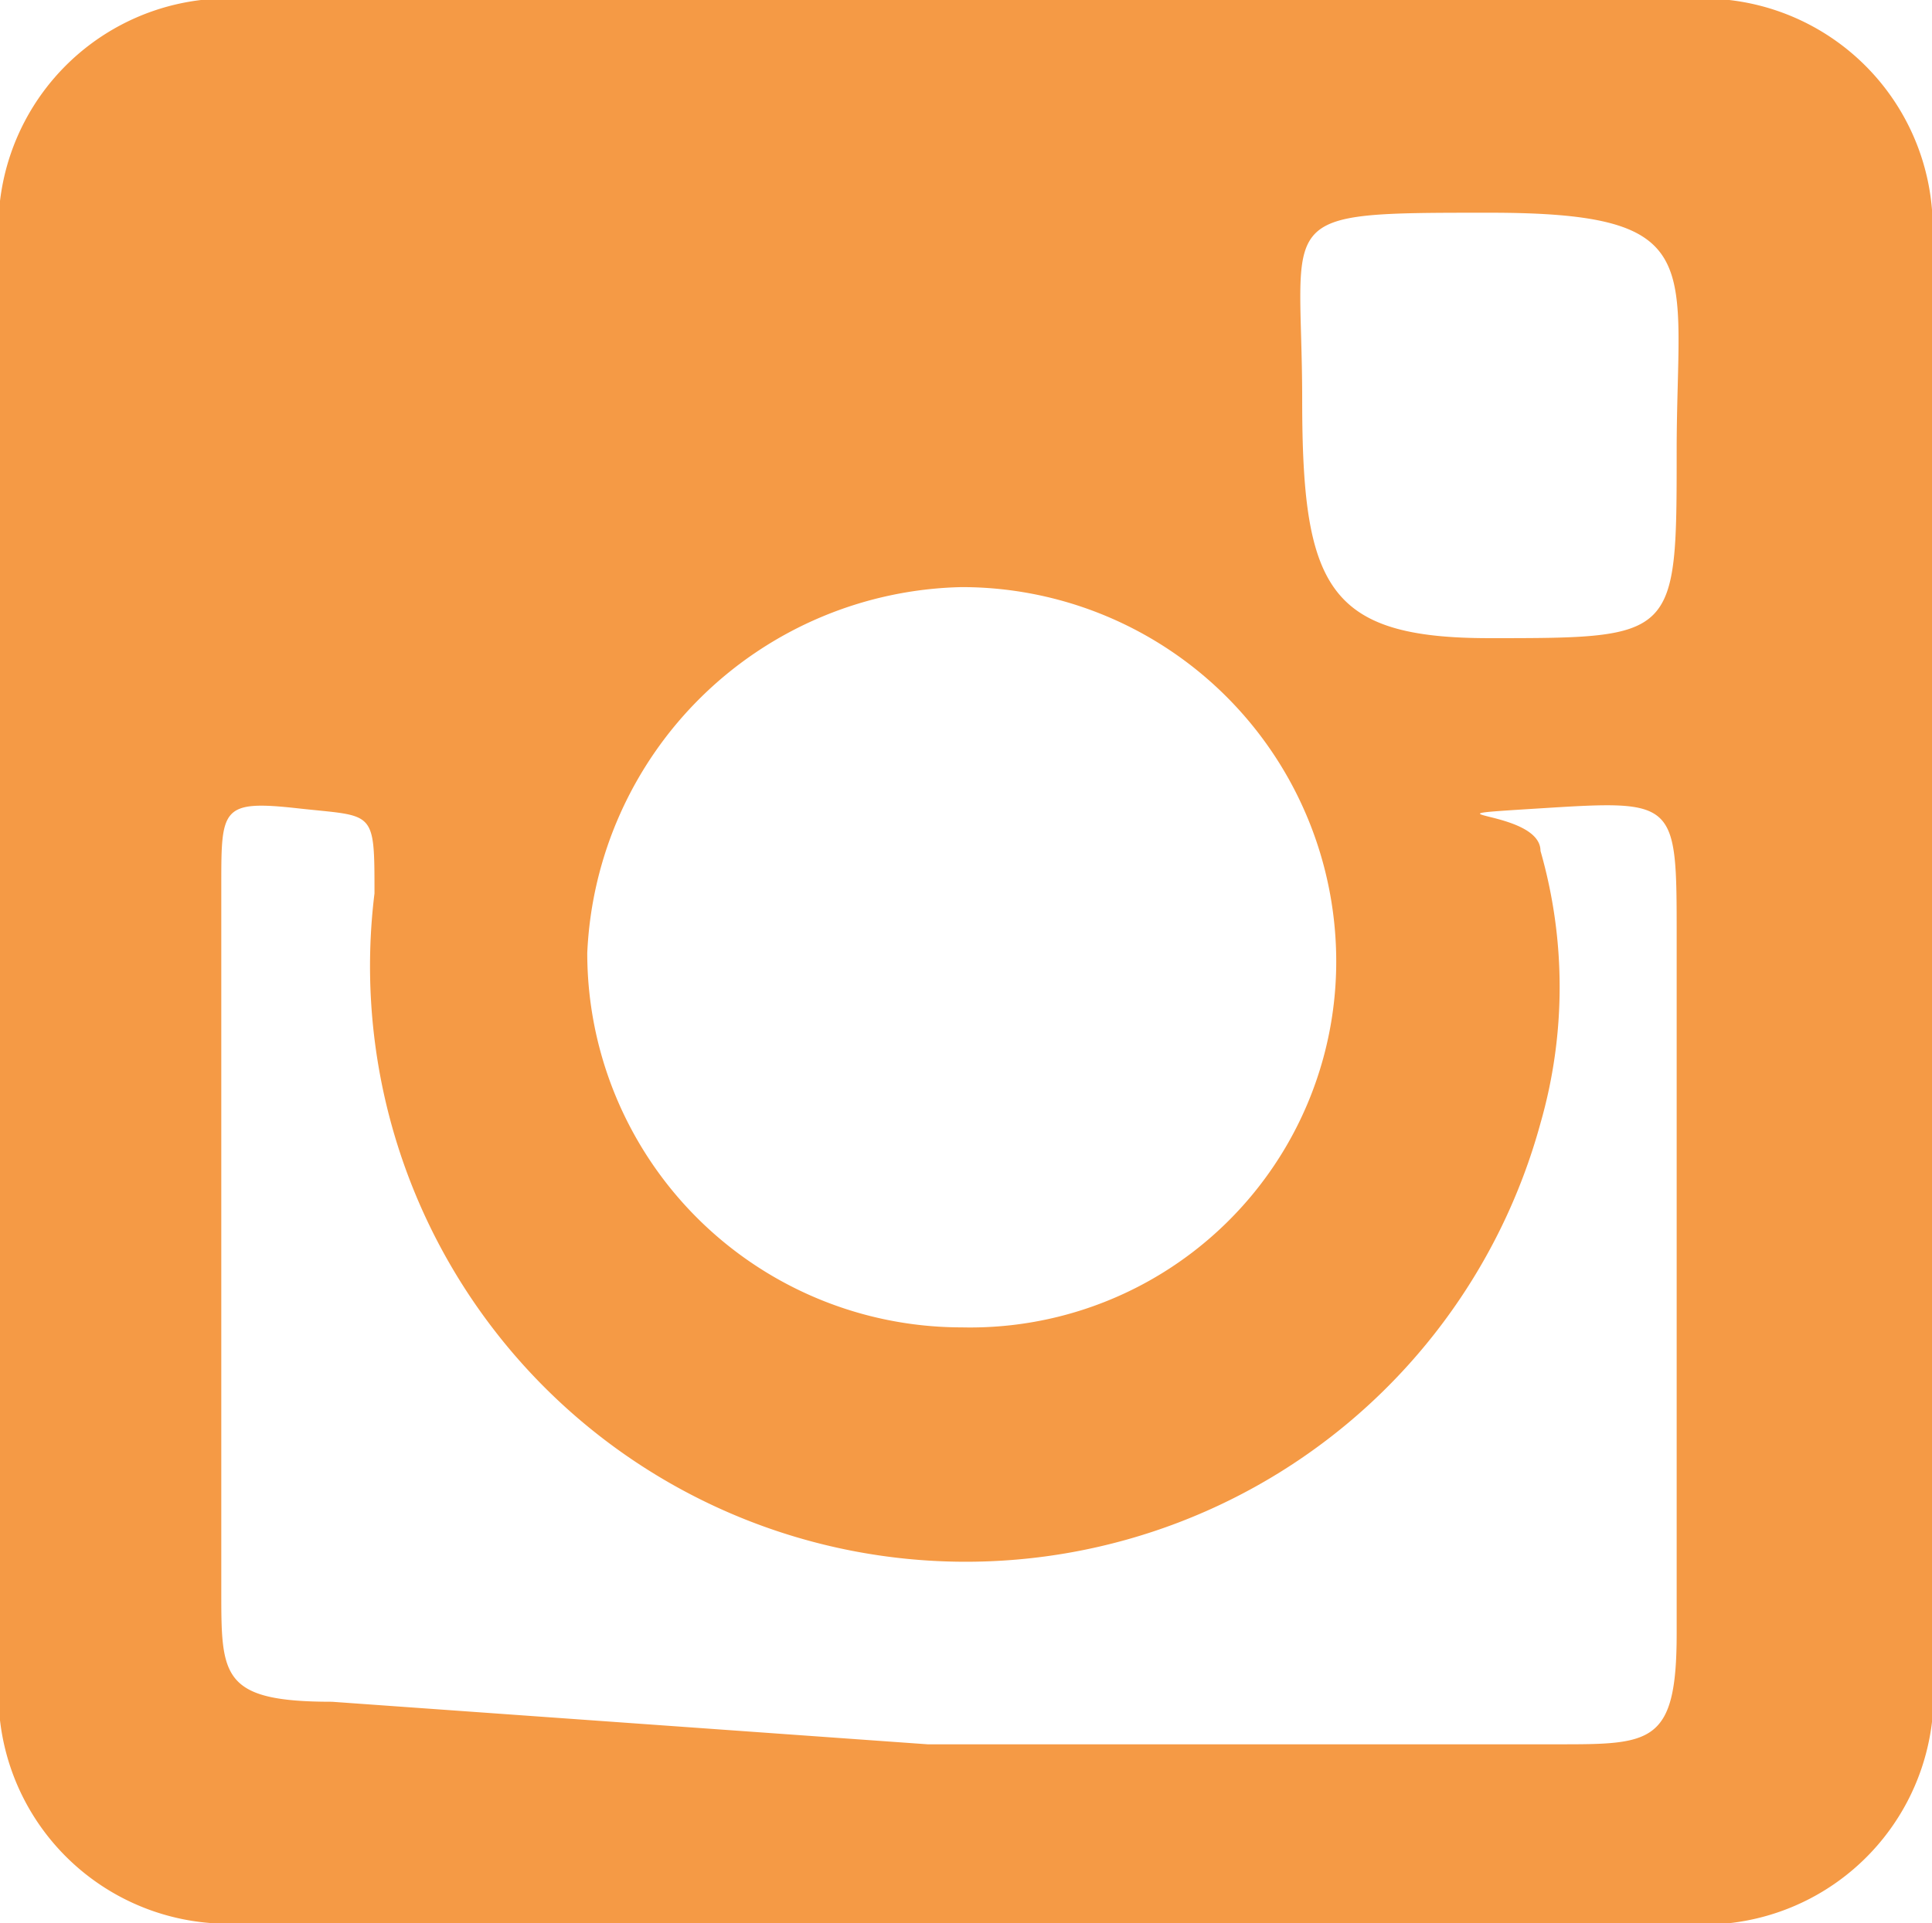 <svg xmlns="http://www.w3.org/2000/svg" viewBox="0 0 2.27 2.26"><defs><style>.cls-1{fill:#f59a45;}</style></defs><title>Instagram2</title><g id="Camada_2" data-name="Camada 2"><g id="Edição"><g id="Instagram"><path class="cls-1" d="M.55.25H2.22a.27.27,0,0,1,.3.29V2.21a.27.27,0,0,1-.3.3H.54a.27.27,0,0,1-.29-.3V.55A.27.27,0,0,1,.55.25ZM1.82,1.38A.44.44,0,0,0,1.38.94a.45.45,0,0,0-.44.43.44.44,0,0,0,.44.44A.43.43,0,0,0,1.82,1.38ZM2,1c.22,0,.22,0,.22-.22S2.26.5,2,.5s-.22,0-.22.22S1.81,1,2,1Zm-.66,1.3h.74c.11,0,.14,0,.14-.13V1.35c0-.16,0-.16-.16-.15s0,0,0,.05a.58.58,0,0,1,0,.32A.7.7,0,0,1,.69,1.3c0-.1,0-.09-.09-.1s-.09,0-.09.09v.83c0,.1,0,.13.13.13Z" transform="translate(-0.25 -0.25)"/></g></g></g></svg>